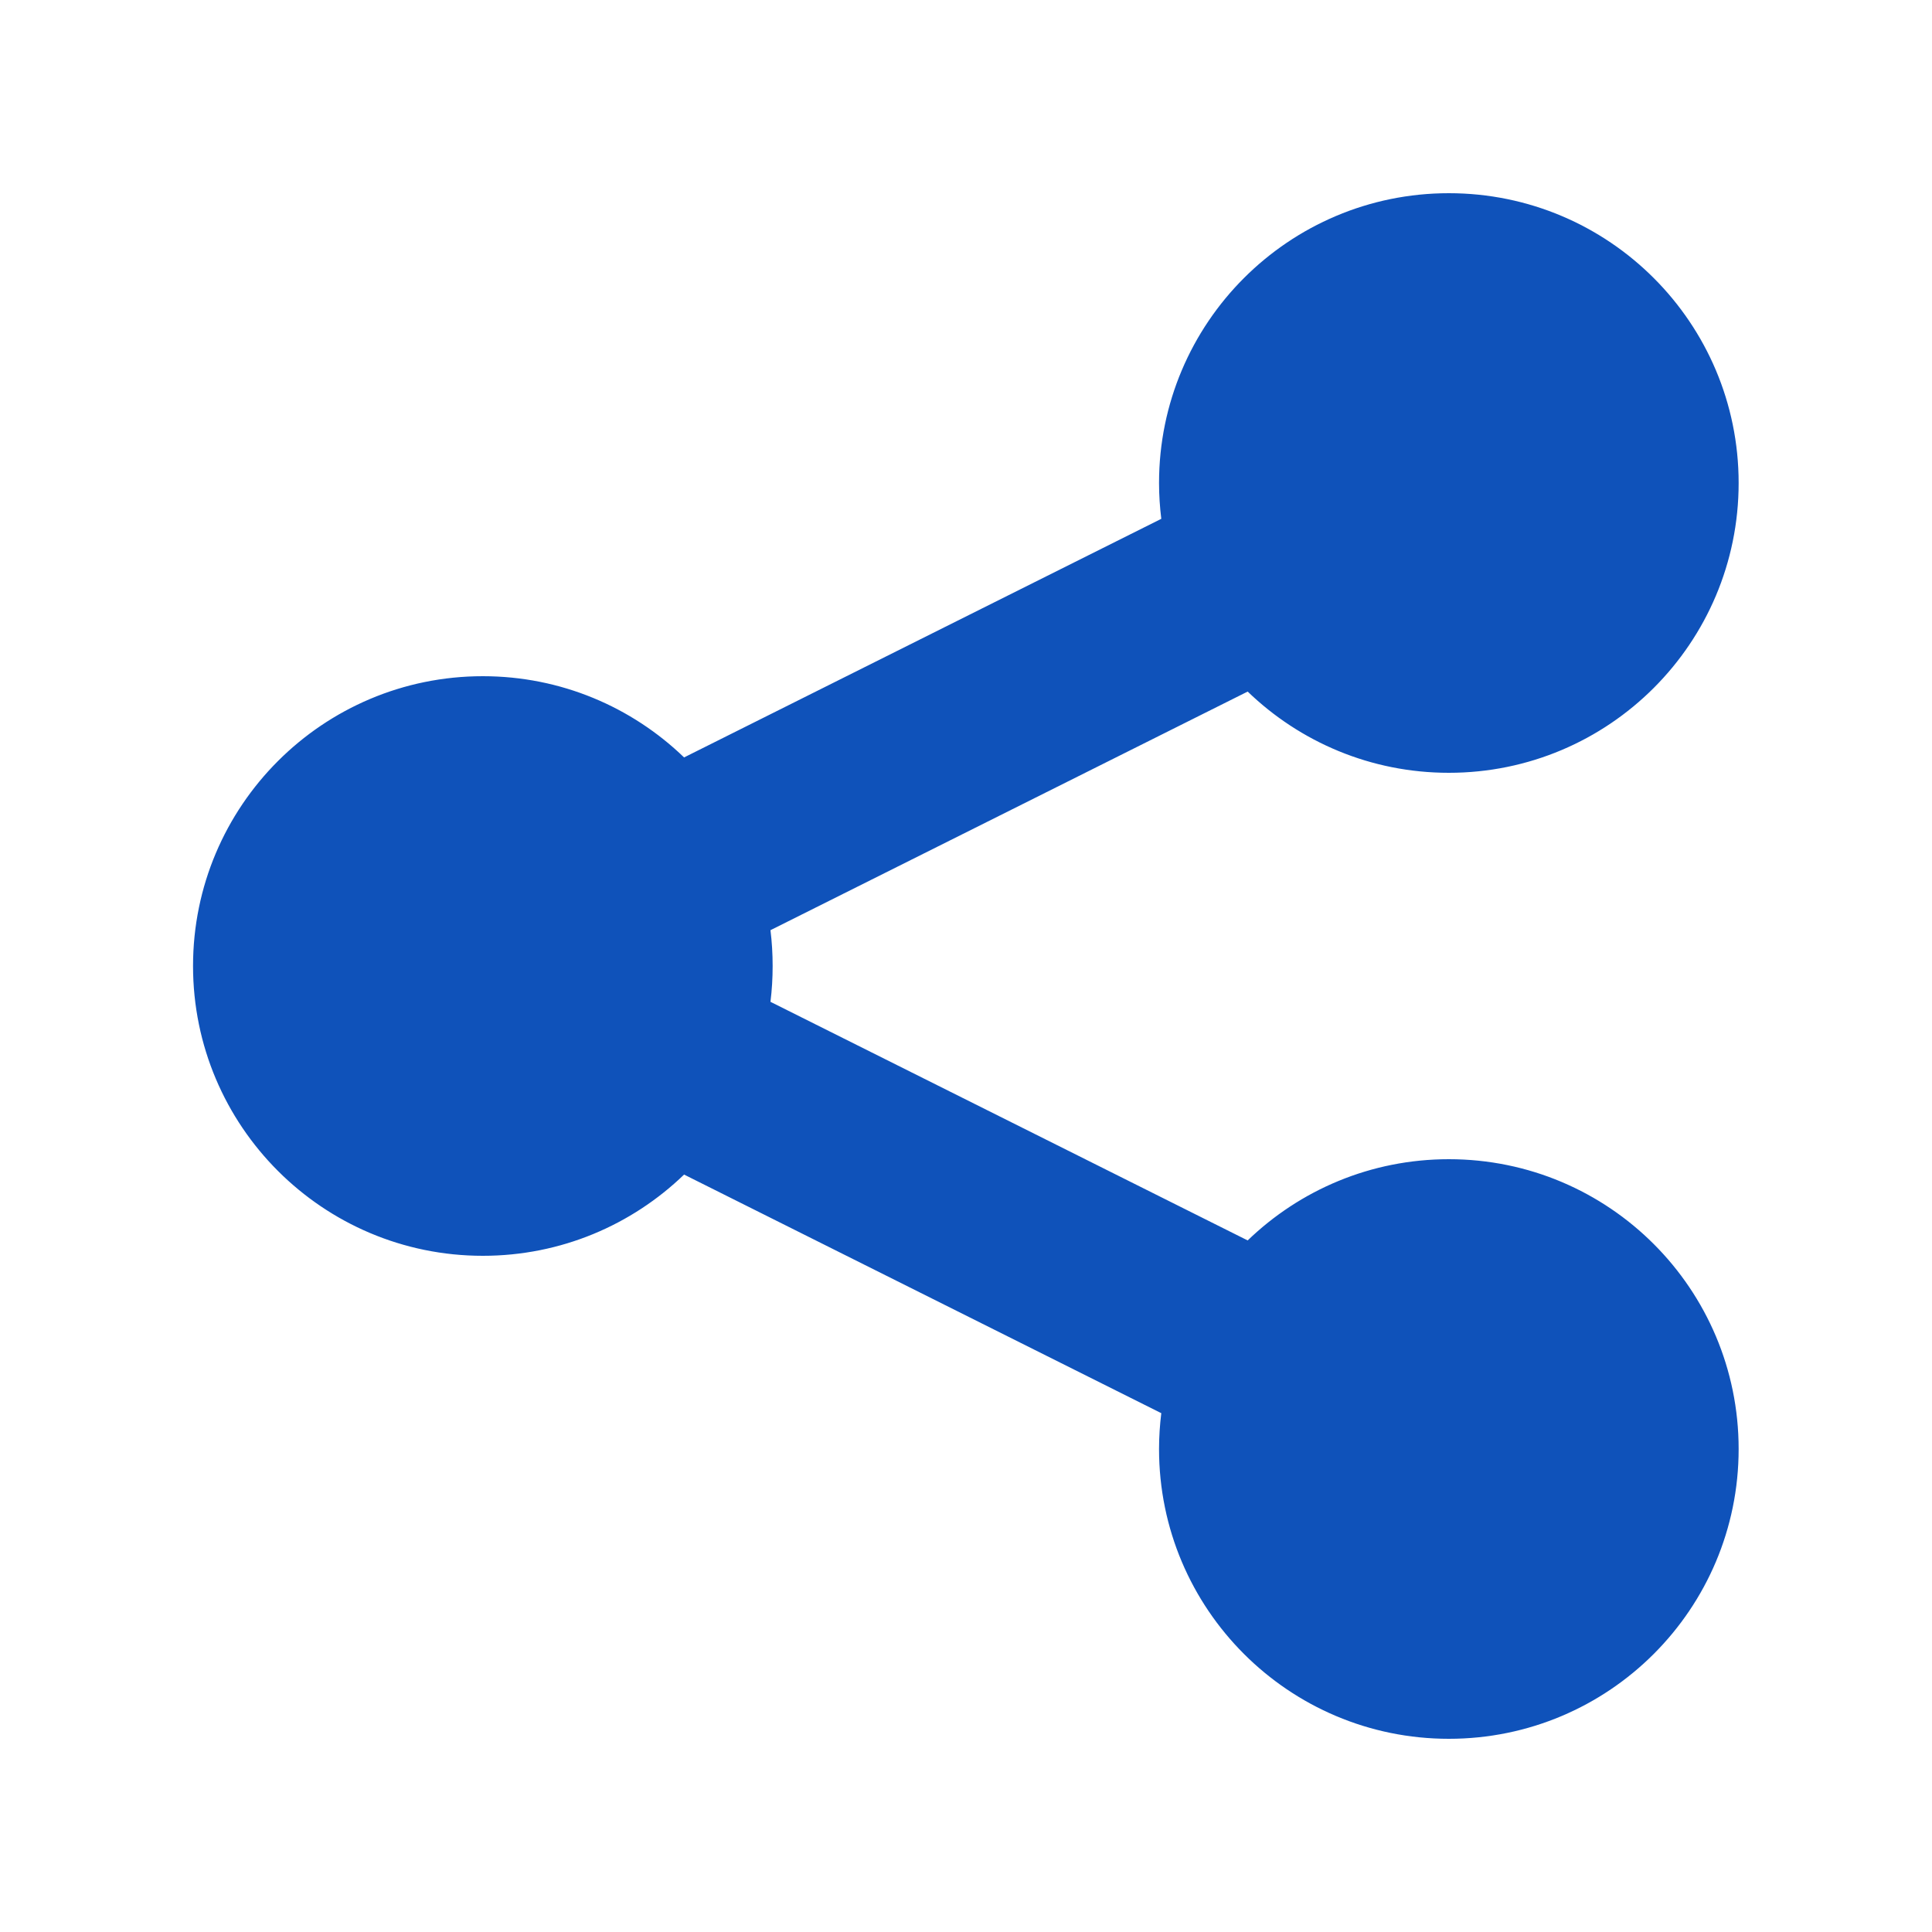<svg width="24" height="24" viewBox="0 0 24 24" fill="none" xmlns="http://www.w3.org/2000/svg">
  <path
    d="M17.998 9.6C19.987 9.6 21.598 7.988 21.598 6C21.598 4.012 19.987 2.4 17.998 2.4C16.01 2.4 14.398 4.012 14.398 6C14.398 6.151 14.408 6.299 14.426 6.445L8.498 9.409C7.85 8.784 6.969 8.4 5.998 8.4C4.01 8.4 2.398 10.012 2.398 12C2.398 13.988 4.01 15.6 5.998 15.6C6.969 15.6 7.85 15.216 8.498 14.591L14.426 17.555C14.408 17.701 14.398 17.849 14.398 18C14.398 19.988 16.01 21.6 17.998 21.6C19.987 21.6 21.598 19.988 21.598 18C21.598 16.012 19.987 14.4 17.998 14.4C17.028 14.4 16.147 14.784 15.499 15.409L9.571 12.445C9.589 12.299 9.598 12.151 9.598 12C9.598 11.849 9.589 11.701 9.571 11.555L15.499 8.591C16.147 9.216 17.028 9.6 17.998 9.6Z"
    fill="#0F52BA" />
</svg>